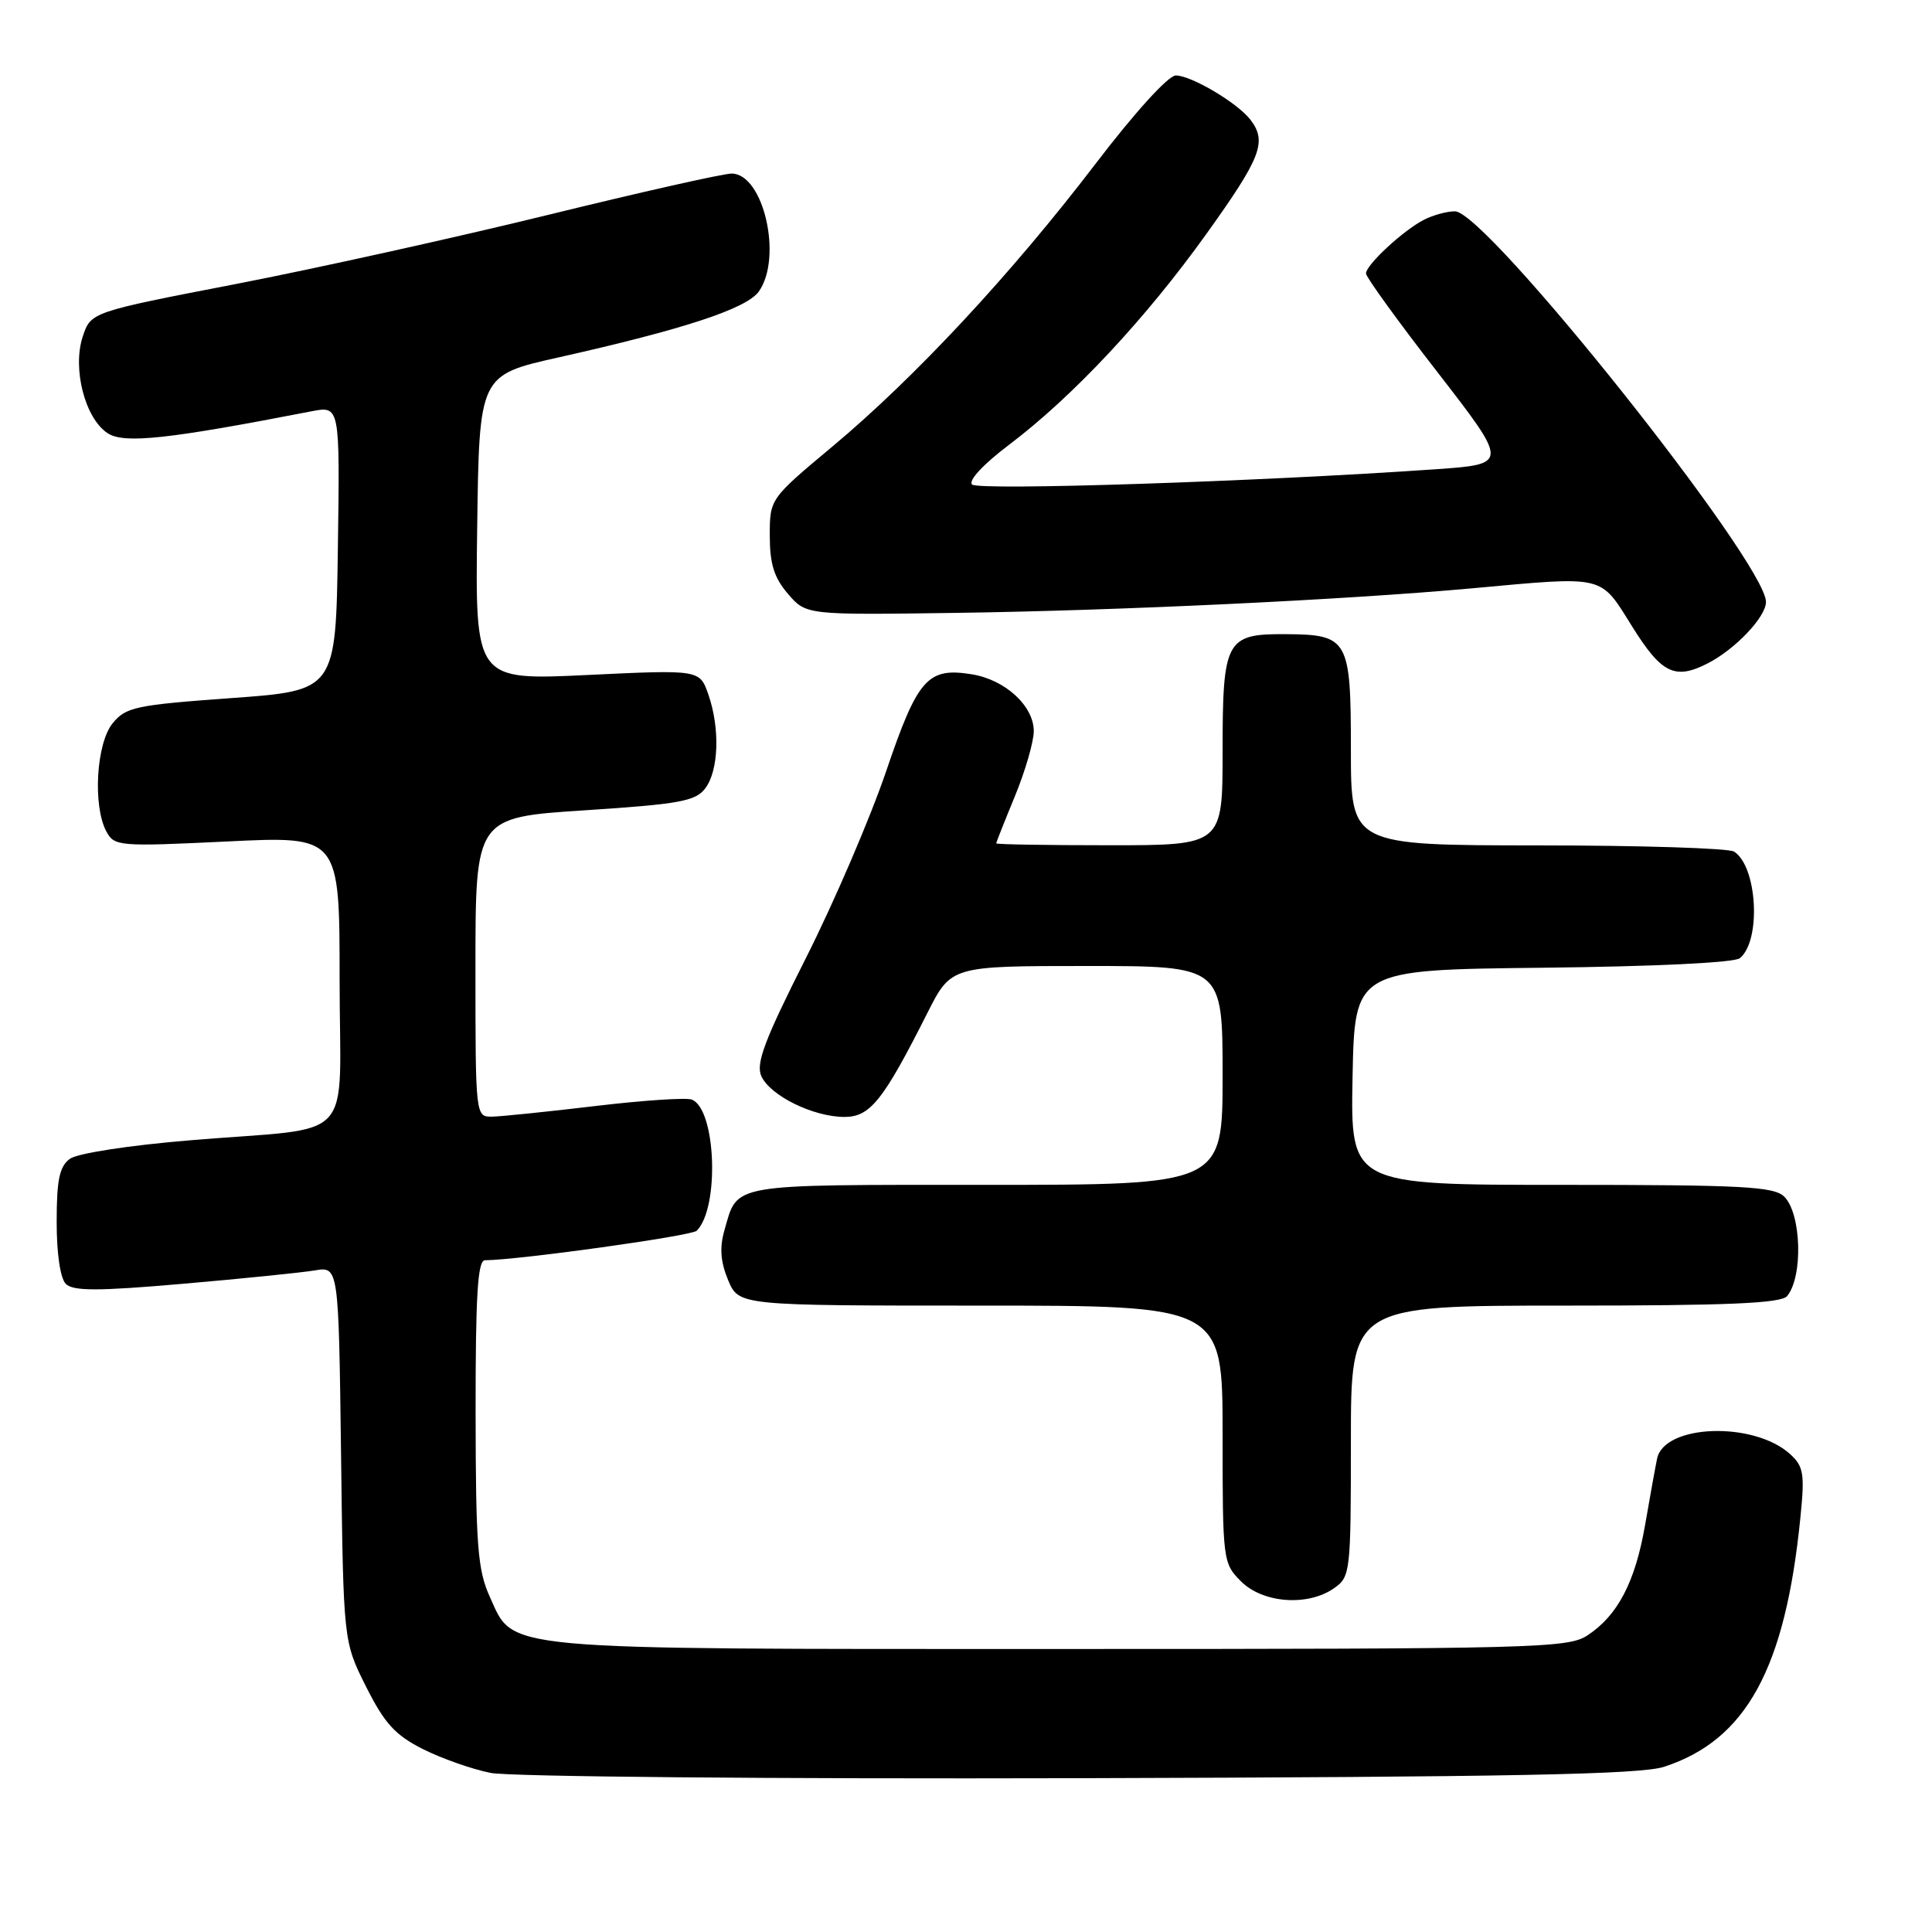 <?xml version="1.0" encoding="UTF-8" standalone="no"?>
<!DOCTYPE svg PUBLIC "-//W3C//DTD SVG 1.1//EN" "http://www.w3.org/Graphics/SVG/1.1/DTD/svg11.dtd" >
<svg xmlns="http://www.w3.org/2000/svg" xmlns:xlink="http://www.w3.org/1999/xlink" version="1.1" viewBox="0 0 256 256">
 <g >
 <path fill="currentColor"
d=" M 220.50 234.11 C 231.41 230.55 236.58 221.07 238.57 201.00 C 239.15 195.26 238.98 194.29 237.18 192.66 C 232.35 188.30 220.50 188.72 219.57 193.29 C 219.32 194.50 218.60 198.49 217.97 202.14 C 216.66 209.65 214.35 214.07 210.34 216.70 C 207.76 218.39 203.48 218.50 140.54 218.50 C 65.30 218.50 68.16 218.76 64.90 211.58 C 63.29 208.04 63.04 204.79 63.02 187.25 C 63.01 171.71 63.29 167.00 64.25 166.99 C 68.73 166.96 91.63 163.77 92.32 163.08 C 95.37 160.03 94.88 146.93 91.66 145.70 C 90.93 145.42 85.20 145.80 78.92 146.55 C 72.64 147.30 66.49 147.93 65.25 147.96 C 63.00 148.00 63.00 148.00 63.00 128.16 C 63.00 108.31 63.00 108.31 77.48 107.37 C 90.05 106.55 92.17 106.16 93.45 104.46 C 95.24 102.10 95.42 96.51 93.86 92.02 C 92.71 88.73 92.71 88.73 77.83 89.44 C 62.96 90.15 62.96 90.15 63.23 69.93 C 63.50 49.71 63.50 49.71 74.00 47.36 C 90.64 43.63 98.96 40.89 100.56 38.61 C 103.73 34.09 101.16 23.00 96.94 23.00 C 95.84 23.00 84.94 25.45 72.72 28.45 C 60.50 31.45 41.85 35.58 31.27 37.63 C 12.04 41.35 12.04 41.35 10.96 44.61 C 9.56 48.87 11.28 55.49 14.29 57.42 C 16.48 58.82 22.24 58.20 41.27 54.50 C 45.04 53.77 45.04 53.77 44.77 72.63 C 44.50 91.50 44.50 91.50 30.66 92.50 C 17.94 93.42 16.67 93.69 14.91 95.86 C 12.75 98.54 12.28 106.78 14.09 110.17 C 15.15 112.14 15.73 112.19 30.09 111.50 C 45.00 110.77 45.00 110.77 45.00 129.81 C 45.00 152.00 47.58 149.22 25.25 151.09 C 17.13 151.76 10.25 152.82 9.26 153.55 C 7.88 154.56 7.51 156.33 7.51 161.86 C 7.50 166.08 7.99 169.39 8.72 170.12 C 9.69 171.09 12.95 171.09 24.22 170.11 C 32.08 169.43 39.93 168.63 41.69 168.34 C 44.87 167.80 44.87 167.80 45.19 192.65 C 45.50 217.50 45.50 217.50 48.50 223.48 C 50.94 228.34 52.35 229.90 56.01 231.75 C 58.49 233.00 62.54 234.43 65.01 234.92 C 67.49 235.42 102.45 235.73 143.00 235.62 C 200.33 235.46 217.38 235.13 220.50 234.11 Z  M 176.78 210.44 C 178.93 208.93 179.00 208.35 179.00 190.94 C 179.00 173.00 179.00 173.00 207.38 173.00 C 229.00 173.00 236.00 172.70 236.80 171.74 C 238.93 169.17 238.70 160.84 236.43 158.57 C 235.07 157.22 230.98 157.00 206.90 157.00 C 178.95 157.00 178.95 157.00 179.22 142.75 C 179.50 128.50 179.50 128.50 204.42 128.23 C 219.22 128.07 229.83 127.56 230.55 126.96 C 233.40 124.60 232.85 114.79 229.77 112.84 C 229.07 112.39 217.36 112.02 203.75 112.02 C 179.00 112.00 179.00 112.00 179.00 99.36 C 179.00 84.67 178.67 84.08 170.32 84.03 C 162.44 83.98 162.00 84.81 162.00 99.57 C 162.00 112.00 162.00 112.00 147.00 112.00 C 138.75 112.00 132.00 111.89 132.00 111.75 C 132.01 111.61 133.12 108.80 134.48 105.50 C 135.84 102.20 136.96 98.34 136.98 96.92 C 137.01 93.57 133.22 90.07 128.78 89.35 C 122.91 88.40 121.60 89.89 117.41 102.22 C 115.30 108.42 110.51 119.58 106.76 127.00 C 101.31 137.80 100.13 140.92 100.88 142.59 C 102.04 145.18 107.77 148.00 111.89 148.00 C 115.30 148.00 117.02 145.85 122.89 134.21 C 126.03 128.00 126.03 128.00 144.01 128.00 C 162.00 128.00 162.00 128.00 162.00 142.50 C 162.00 157.00 162.00 157.00 130.62 157.00 C 96.34 157.00 97.79 156.75 95.99 163.02 C 95.33 165.32 95.47 167.19 96.48 169.62 C 97.90 173.00 97.90 173.00 129.95 173.00 C 162.00 173.00 162.00 173.00 162.00 190.05 C 162.00 206.81 162.04 207.13 164.45 209.55 C 167.35 212.44 173.30 212.88 176.78 210.44 Z  M 226.32 87.88 C 229.96 86.00 234.00 81.74 234.00 79.76 C 234.00 74.55 196.94 28.00 192.79 28.00 C 191.73 28.00 189.89 28.50 188.68 29.12 C 185.92 30.54 181.00 35.10 181.00 36.24 C 181.00 36.71 185.25 42.59 190.46 49.30 C 199.91 61.50 199.91 61.50 190.21 62.18 C 166.82 63.81 129.63 65.03 128.80 64.20 C 128.28 63.68 130.31 61.50 133.70 58.94 C 142.16 52.55 151.82 42.22 159.90 30.93 C 167.11 20.86 167.91 18.78 165.70 15.88 C 164.00 13.65 157.87 10.01 155.80 10.00 C 154.81 10.00 150.38 14.87 145.13 21.75 C 133.99 36.33 121.23 50.03 110.33 59.14 C 102.00 66.10 102.00 66.10 102.00 70.99 C 102.00 74.72 102.57 76.55 104.41 78.69 C 106.82 81.49 106.82 81.49 126.66 81.21 C 148.17 80.91 178.28 79.48 195.00 77.96 C 212.87 76.33 211.95 76.11 216.26 83.00 C 220.17 89.27 221.94 90.13 226.32 87.88 Z "/>
</g>
</svg>